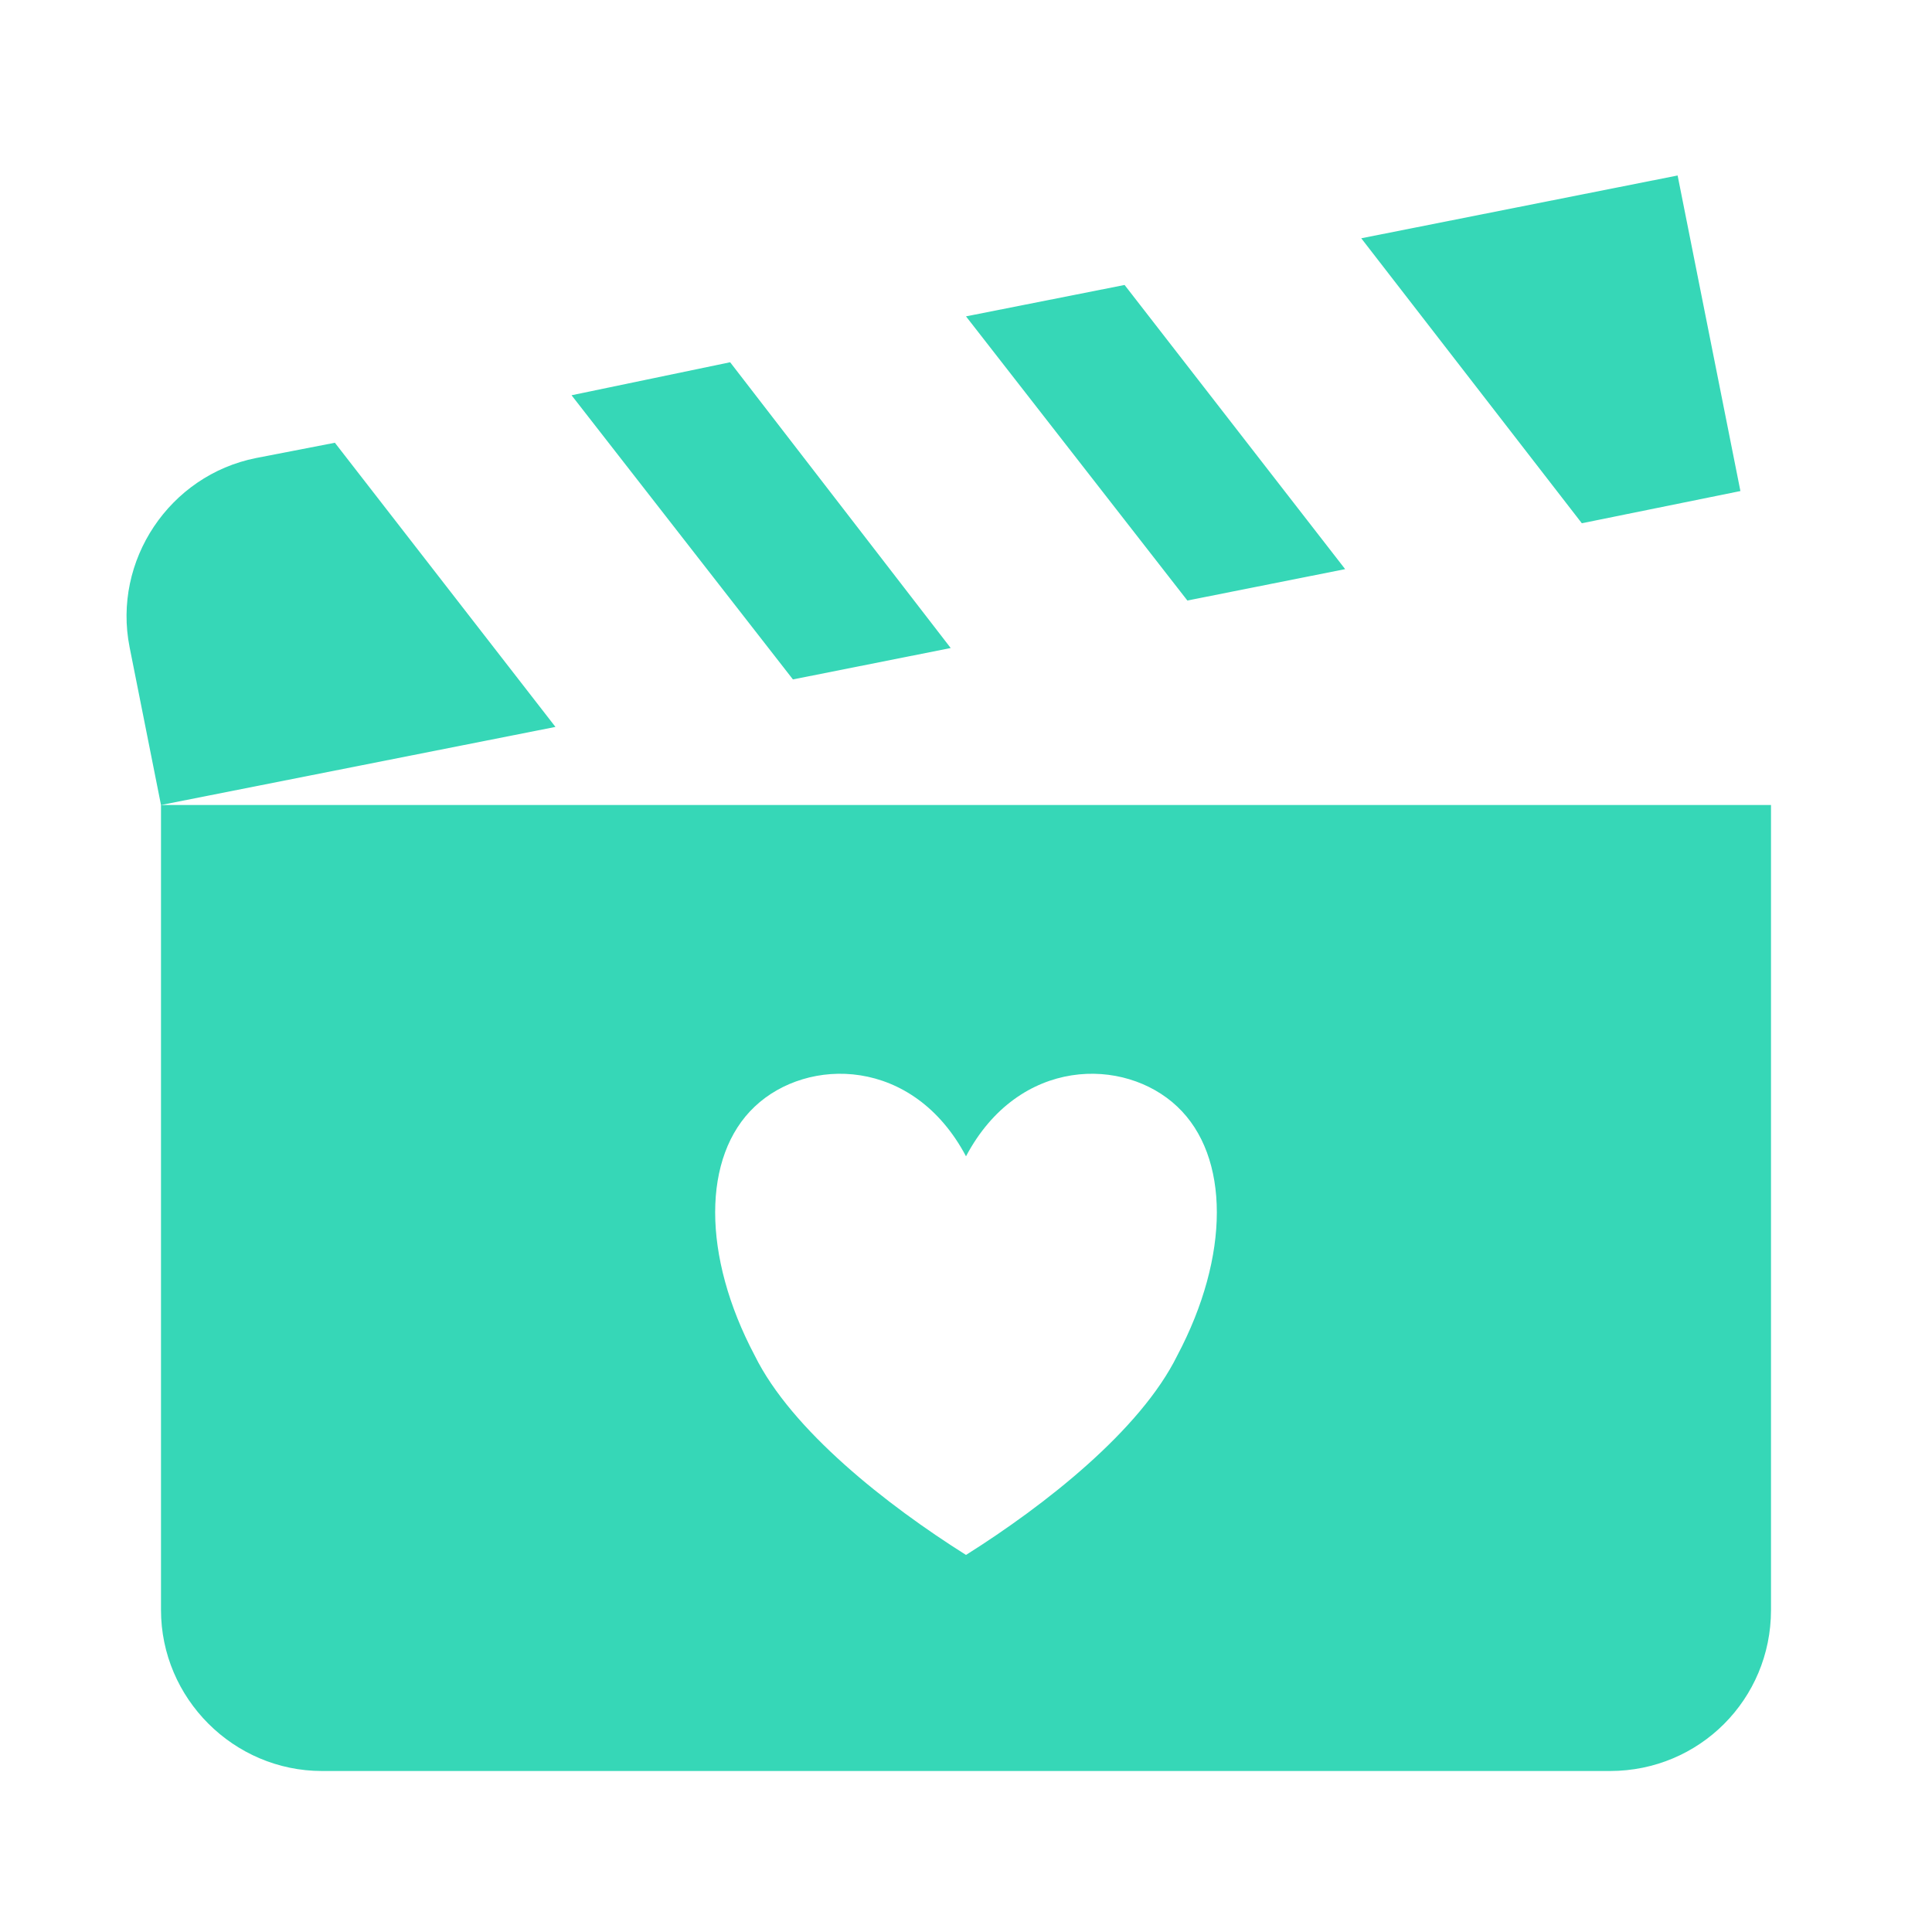 <?xml version="1.0" encoding="UTF-8" standalone="no"?>
<!DOCTYPE svg PUBLIC "-//W3C//DTD SVG 1.1//EN" "http://www.w3.org/Graphics/SVG/1.1/DTD/svg11.dtd">
<svg width="100%" height="100%" viewBox="0 0 12 12" version="1.1" xmlns="http://www.w3.org/2000/svg" xmlns:xlink="http://www.w3.org/1999/xlink" xml:space="preserve" xmlns:serif="http://www.serif.com/" style="fill-rule:evenodd;clip-rule:evenodd;stroke-linejoin:round;stroke-miterlimit:2;">
    <path d="M1,5L1,10C1,10.549 1.451,11 2,11L10,11C10.555,11 11,10.555 11,10L11,5L1,5ZM6,7.182C6.328,6.563 6.984,6.563 7.312,6.873C7.64,7.182 7.64,7.801 7.312,8.42C7.083,8.884 6.492,9.348 6,9.658C5.508,9.348 4.917,8.884 4.688,8.42C4.36,7.801 4.36,7.182 4.688,6.873C5.016,6.563 5.672,6.563 6,7.182ZM2.08,2.75L1.59,2.845C1.053,2.952 0.698,3.482 0.805,4.02L1,5L3.45,4.515L2.08,2.75ZM4.535,2.25L3.55,2.455L4.925,4.22L5.905,4.025L4.535,2.25ZM6.985,1.77L6,1.965L7.375,3.73L8.355,3.535L6.985,1.77ZM10.42,1.09L8.455,1.48L9.825,3.25L10.81,3.05L10.42,1.09Z" style="fill-rule:nonzero;fill:#36d7b7;"/>
</svg>
